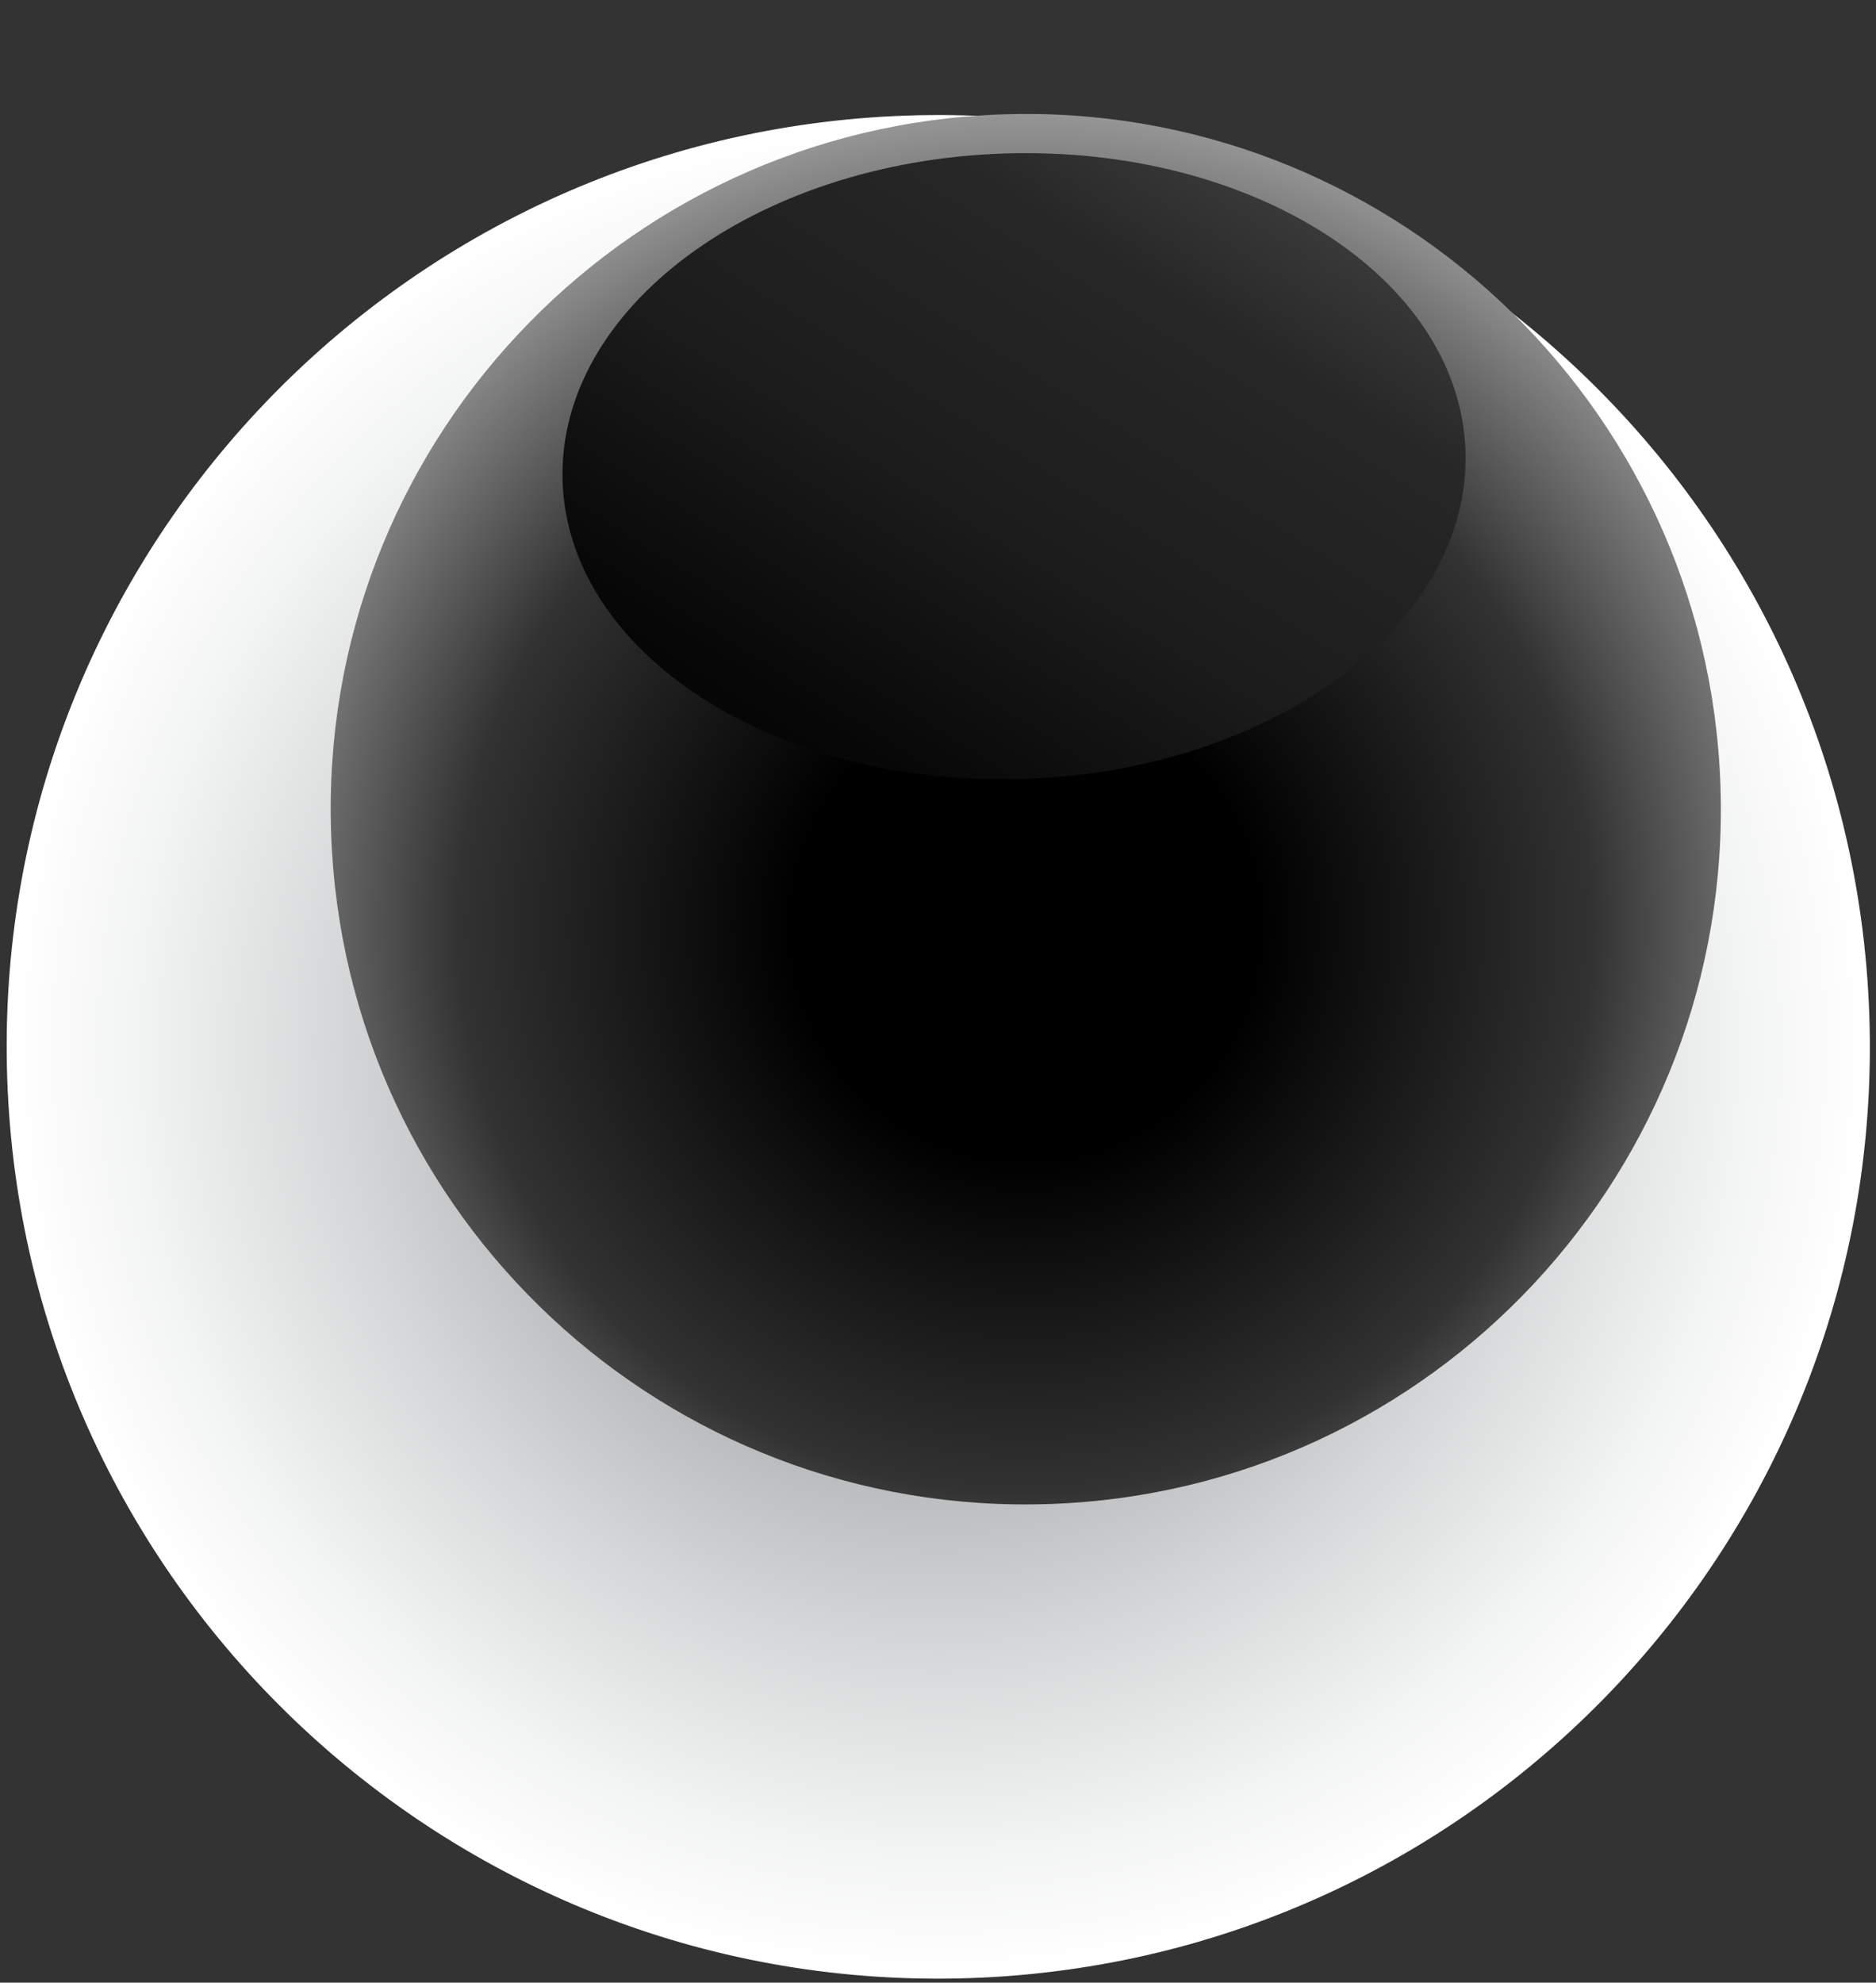 <svg width="106" height="112" viewBox="0 0 106 112" fill="none" xmlns="http://www.w3.org/2000/svg">
<rect x="0" y="0" width="106" height="112" fill="#333333" stroke="none"/>
<path style="mix-blend-mode:color-burn" d="M105.622 57.337C106.616 86.377 83.856 110.75 54.816 111.744C25.775 112.737 1.403 89.978 0.409 60.937C-0.585 31.897 22.175 7.524 51.215 6.53C80.255 5.537 104.628 28.296 105.622 57.337Z" fill="url(#paint0_radial_4533_12093)"/>
<path d="M97.211 44.369C97.952 66.032 81.006 84.22 59.303 84.963C37.6 85.706 19.451 68.758 18.709 47.055C17.966 25.352 34.953 7.202 56.616 6.461C78.28 5.719 96.469 22.705 97.211 44.369Z" fill="url(#paint1_radial_4533_12093)"/>
<path style="mix-blend-mode:screen" d="M82.804 25.465C83.138 35.21 71.994 43.521 57.901 44.003C43.808 44.486 32.123 36.956 31.789 27.211C31.456 17.466 42.599 9.156 56.692 8.673C70.785 8.191 82.471 15.72 82.804 25.465Z" fill="url(#paint2_linear_4533_12093)"/>
<defs>
<radialGradient id="paint0_radial_4533_12093" cx="0" cy="0" r="1" gradientUnits="userSpaceOnUse" gradientTransform="translate(53.054 59.136) rotate(-1.96) scale(52.637 52.638)">
<stop stop-color="#656A6E"/>
<stop offset="0.35" stop-color="#A6A9AB"/>
<stop offset="0.65" stop-color="#D6D7D8"/>
<stop offset="0.87" stop-color="#F3F4F4"/>
<stop offset="1" stop-color="white"/>
</radialGradient>
<radialGradient id="paint1_radial_4533_12093" cx="0" cy="0" r="1" gradientUnits="userSpaceOnUse" gradientTransform="translate(57.953 52.32) rotate(-1.96) scale(47.121)">
<stop offset="0.28"/>
<stop offset="0.68" stop-color="#323232"/>
<stop offset="1" stop-color="#9E9E9E"/>
</radialGradient>
<linearGradient id="paint2_linear_4533_12093" x1="28.552" y1="72.333" x2="81.732" y2="-12.668" gradientUnits="userSpaceOnUse">
<stop offset="0.08"/>
<stop offset="0.21"/>
<stop offset="0.36" stop-color="#070707"/>
<stop offset="0.51" stop-color="#1C1C1C"/>
<stop offset="0.67" stop-color="#272727"/>
<stop offset="0.83" stop-color="#4D4D4D"/>
<stop offset="0.99" stop-color="#7C7C7C"/>
<stop offset="1" stop-color="#808080"/>
</linearGradient>
</defs>
</svg>
